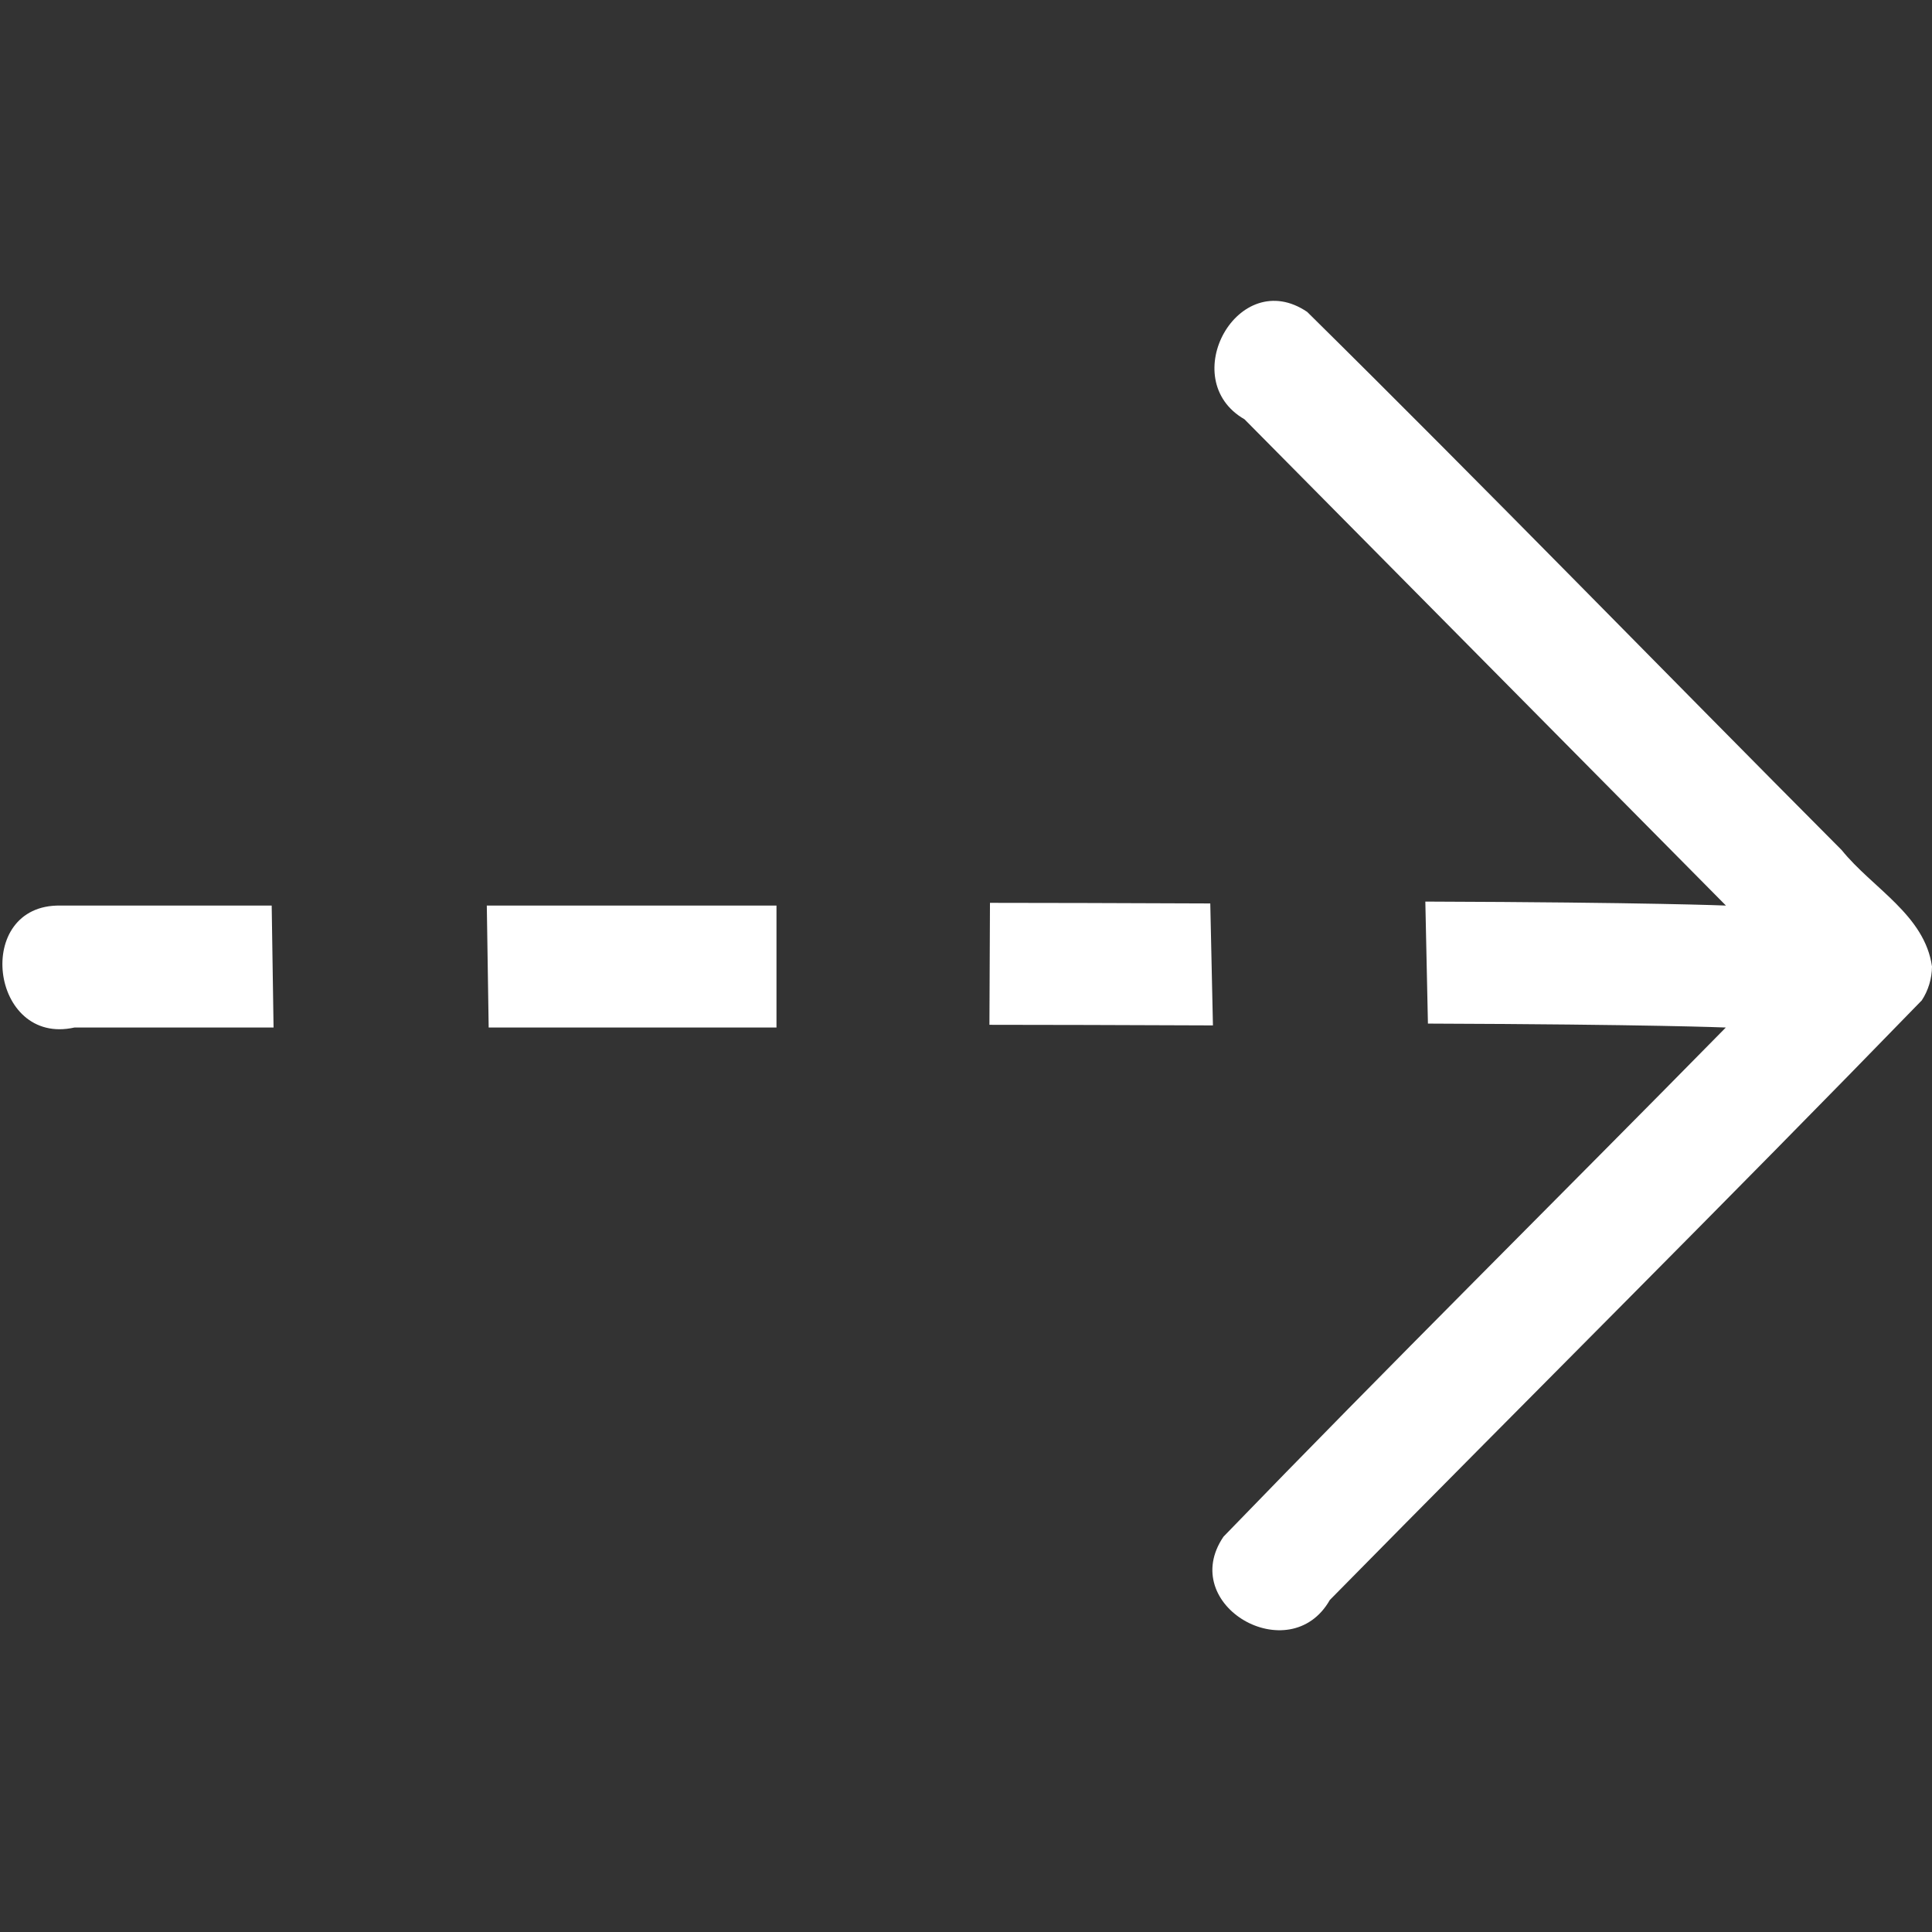 <?xml version="1.0" encoding="UTF-8" standalone="no"?>
<svg
   xmlns:dc="http://purl.org/dc/elements/1.1/"
   xmlns:cc="http://creativecommons.org/ns#"
   xmlns:rdf="http://www.w3.org/1999/02/22-rdf-syntax-ns#"
   xmlns:svg="http://www.w3.org/2000/svg"
   xmlns="http://www.w3.org/2000/svg"
   xmlns:sodipodi="http://sodipodi.sourceforge.net/DTD/sodipodi-0.dtd"
   xmlns:inkscape="http://www.inkscape.org/namespaces/inkscape"
   enable-background="new 0 0 32 32"
   height="32px"
   id="Слой_1"
   version="1.1"
   viewBox="0 0 32 32"
   width="32px"
   xml:space="preserve"
   inkscape:version="0.91 r13725"
   sodipodi:docname="association.svg"><rect x="0" y="0" width="32" height="32" fill="#333333" stroke="none"/><defs
     id="defs18" /><sodipodi:namedview
     pagecolor="#ffffff"
     bordercolor="#666666"
     borderopacity="1"
     objecttolerance="10"
     gridtolerance="10"
     guidetolerance="10"
     inkscape:pageopacity="0"
     inkscape:pageshadow="2"
     inkscape:window-width="1440"
     inkscape:window-height="837"
     id="namedview16"
     showgrid="false"
     inkscape:zoom="16"
     inkscape:cx="23.613974"
     inkscape:cy="14.337066"
     inkscape:window-x="-8"
     inkscape:window-y="-8"
     inkscape:window-maximized="1"
     inkscape:current-layer="Слой_1" /><path
     style="fill:#ffffff;fill-opacity:1"
     d="m 4.5,14.999 -3.5,0 c -1.45,-0.024 -1.165,2.332 0.233,2.02 l 3.298,0 m 19.12,-0.065 c 3.713,0.013 4.934,0.065 4.934,0.065 -2.768,2.816 -5.577,5.595 -8.32,8.433 -0.774,1.138 1.099,2.211 1.761,1.049 3.263,-3.315 6.566,-6.595 9.805,-9.932 C 31.94,16.403 31.998,16.207 32,16.009 31.88,15.155 31.013,14.711 30.504,14.08 27.549,11.114 24.63,8.107 21.651,5.166 20.507,4.391 19.466,6.284 20.613,6.945 L 28.587,14.999 c 0,0 -1.252,-0.053 -4.979,-0.066 m -3.562,0.031 c -1.646,-0.006 -2.601,-0.01 -3.649,-0.01 l -0.009,2.02 c 1.052,0 2.049,0.004 3.702,0.01 M 12.861,14.999 c -3.421,0 -4.798,0 -4.798,0 l 0.031,2.02 c 0,0 1.351,0 4.767,0"
     id="Arrow_Forward"
     inkscape:connector-curvature="0"
     sodipodi:nodetypes="ccccccccccccccccccccccc" /><g
     id="g4" /><g
     id="g6" /><g
     id="g8" /><g
     id="g10" /><g
     id="g12" /><g
     id="g14" /></svg>